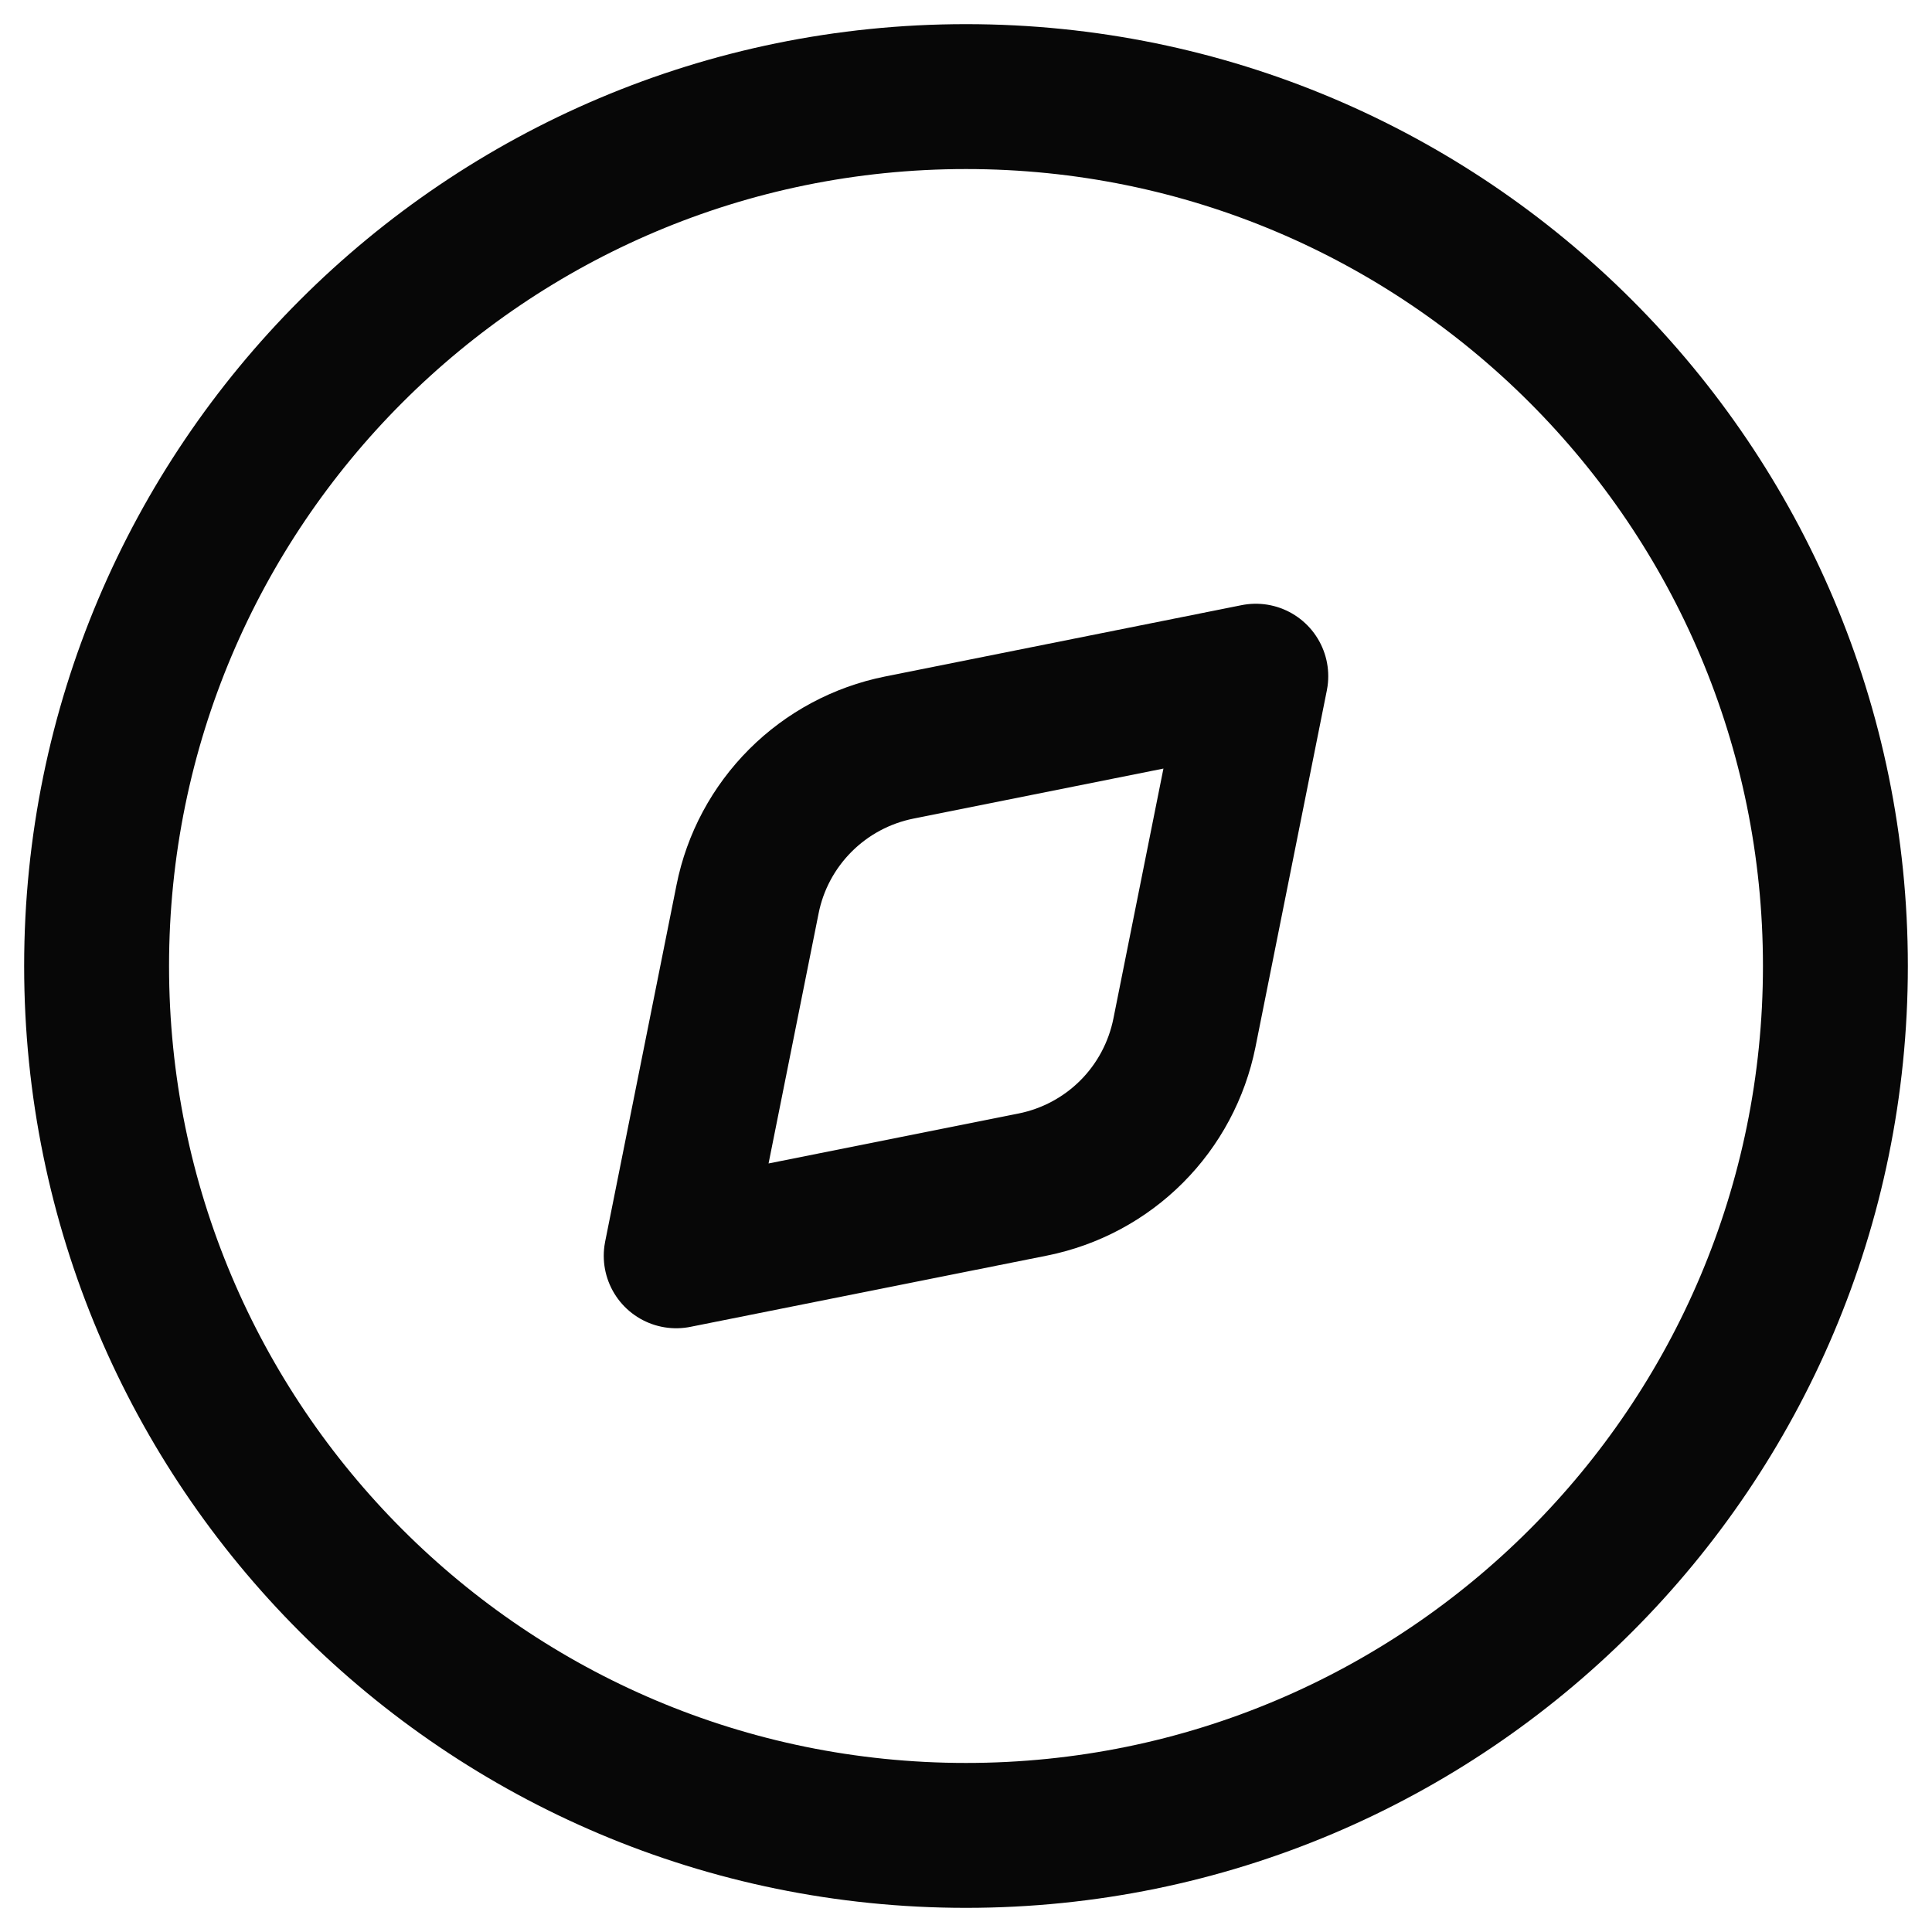 <svg width="20" height="20" viewBox="0 0 20 20" fill="none" xmlns="http://www.w3.org/2000/svg">
    <path
        d="M10 19C14.97 19 19 14.971 19 10C19 5.029 14.97 1 10 1C5.029 1 1 5.029 1 10C1 14.971 5.029 19 10 19Z"
        stroke="#070707" stroke-width="1.5" stroke-linecap="round" stroke-linejoin="round" />
    <path
        d="M9.307 7.739L13 7L12.261 10.693C12.183 11.08 11.993 11.436 11.714 11.715C11.435 11.994 11.08 12.184 10.693 12.262L7 13L7.739 9.307C7.816 8.92 8.007 8.565 8.286 8.286C8.565 8.007 8.92 7.817 9.307 7.739Z"
        stroke="#070707" stroke-width="1.5" stroke-linecap="round" stroke-linejoin="round" />
</svg>